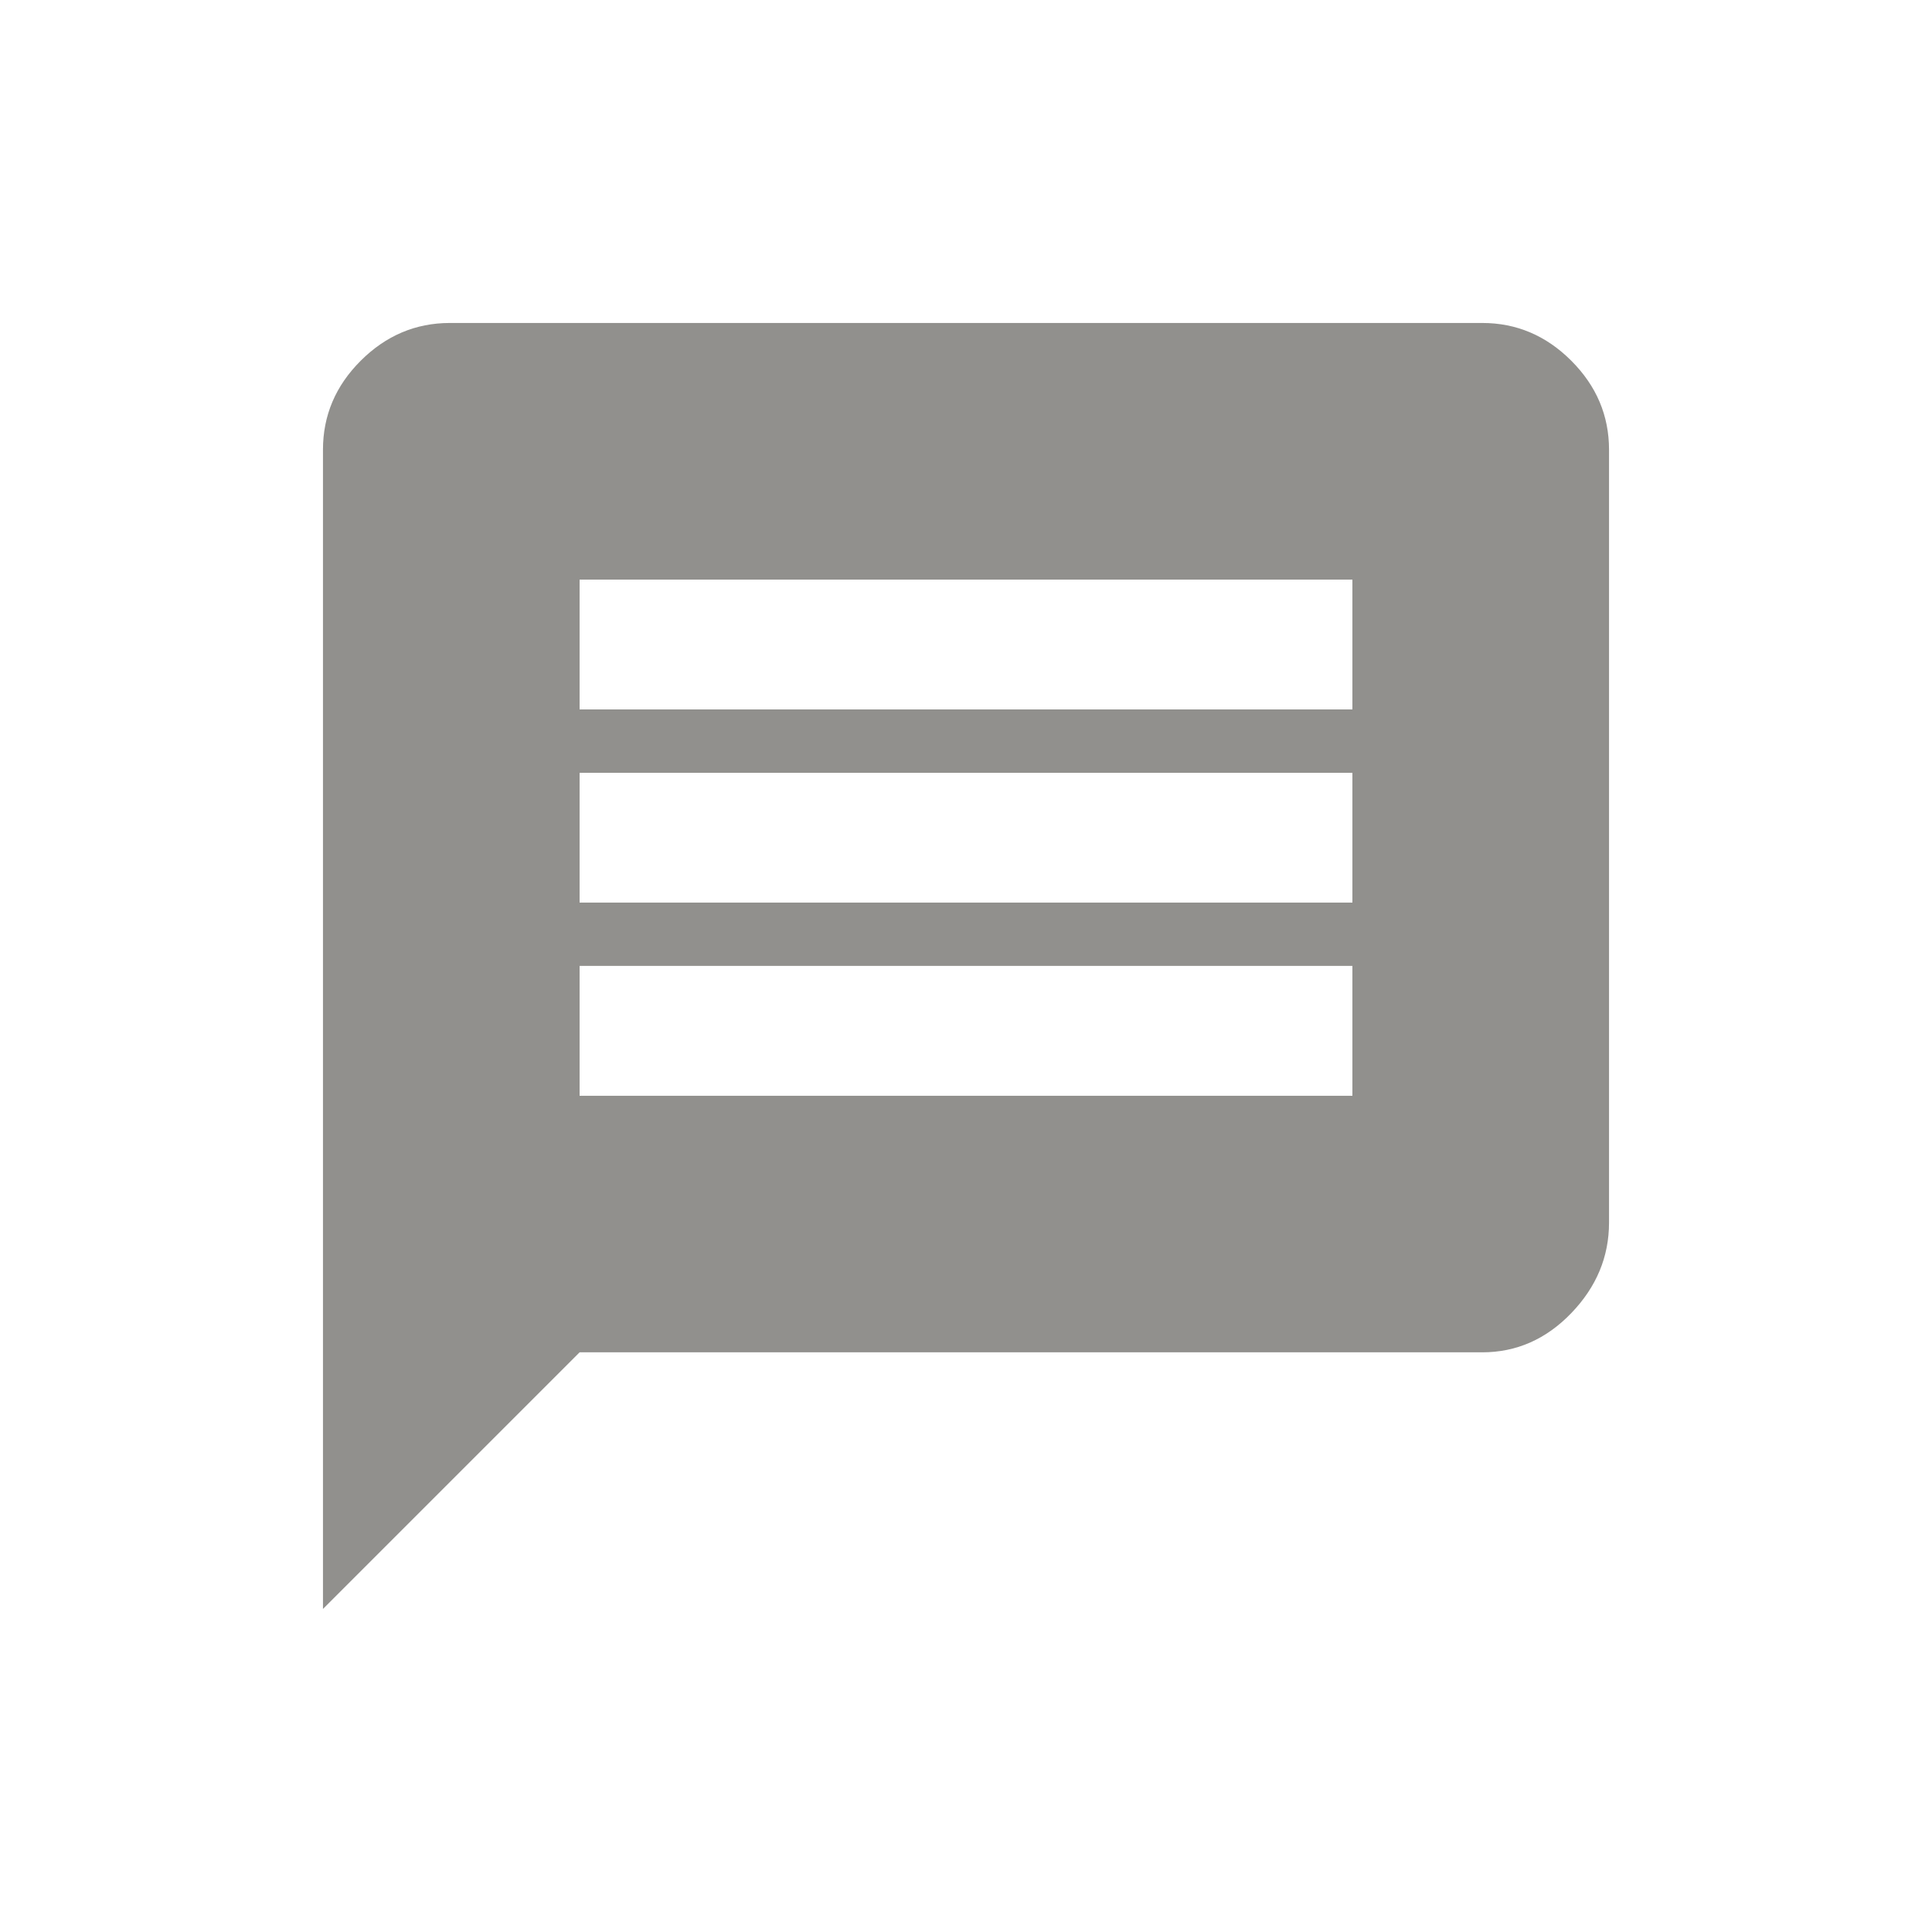 <!-- Generated by IcoMoon.io -->
<svg version="1.1" xmlns="http://www.w3.org/2000/svg" width="24" height="24" viewBox="0 0 24 24">
<title>message</title>
<path fill="#91908d" d="M16.8 8.813v-1.613h-9.6v1.613h9.6zM16.8 11.212v-1.612h-9.6v1.612h9.6zM16.8 13.612v-1.613h-9.6v1.613h9.6zM18.413 4.012q0.637 0 1.106 0.469t0.469 1.106v9.6q0 0.638-0.469 1.125t-1.106 0.487h-11.213l-3.188 3.188v-14.4q0-0.638 0.469-1.106t1.106-0.469h12.825z"></path>
</svg>
